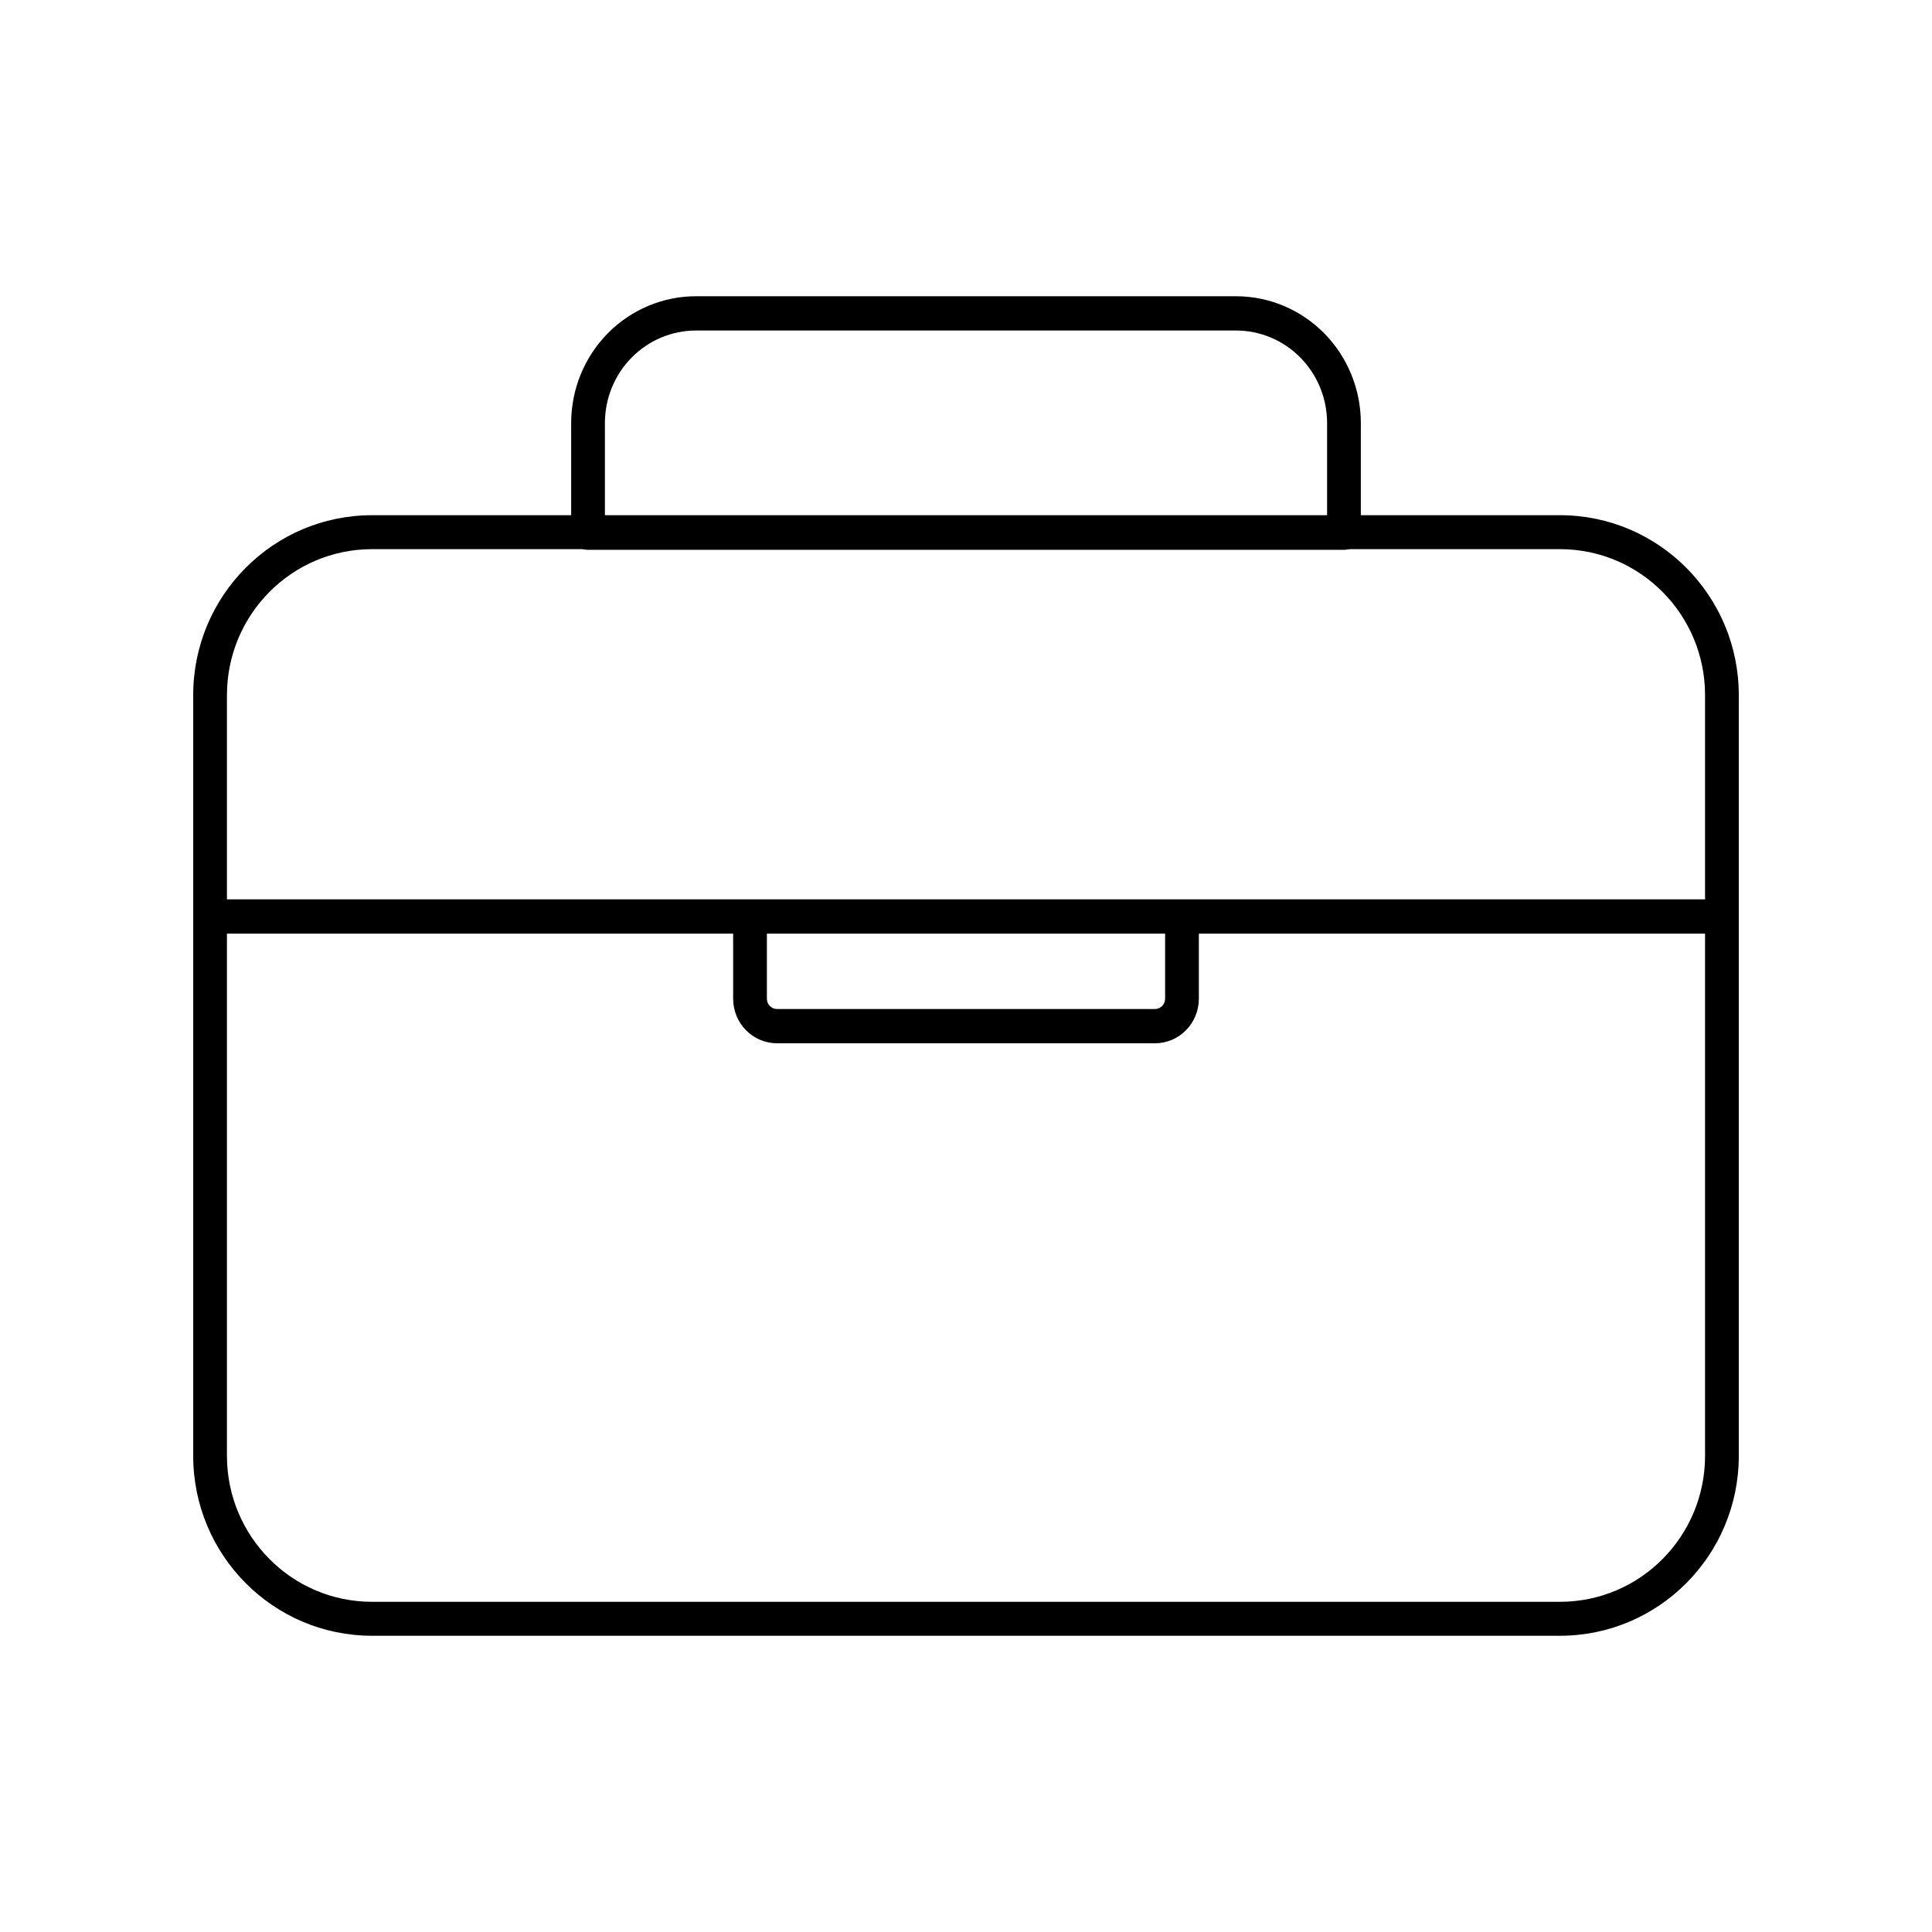 <svg width="150" height="150" viewBox="0 0 150 150" fill="none" xmlns="http://www.w3.org/2000/svg">
<path fill-rule="evenodd" clip-rule="evenodd" d="M28.887 42.636C22.664 42.636 17.62 47.712 17.62 53.973V113.027C17.62 119.288 22.664 124.364 28.887 124.364H121.114C127.336 124.364 132.38 119.288 132.38 113.027V53.973C132.38 47.712 127.336 42.636 121.114 42.636H28.887ZM15 53.973C15 46.256 21.217 40 28.887 40H121.114C128.783 40 135 46.256 135 53.973V113.027C135 120.744 128.783 127 121.114 127H28.887C21.217 127 15 120.744 15 113.027V53.973Z" fill="black"/>
<path fill-rule="evenodd" clip-rule="evenodd" d="M54.039 25.661C52.163 25.661 50.364 26.417 49.037 27.765C47.71 29.112 46.965 30.939 46.965 32.844V40.028H103.035V32.844C103.035 30.939 102.29 29.112 100.963 27.765C99.636 26.417 97.837 25.661 95.961 25.661H54.039ZM47.184 25.883C49.002 24.037 51.468 23 54.039 23H95.961C98.532 23 100.998 24.037 102.816 25.883C104.634 27.729 105.655 30.233 105.655 32.844V41.358C105.655 42.093 105.068 42.688 104.345 42.688H45.655C44.931 42.688 44.345 42.093 44.345 41.358V32.844C44.345 30.233 45.366 27.729 47.184 25.883ZM15 71.156C15 70.421 15.586 69.826 16.31 69.826H133.69C134.413 69.826 135 70.421 135 71.156C135 71.891 134.413 72.486 133.69 72.486H93.079V77.541C93.079 78.459 92.72 79.338 92.081 79.987C91.442 80.636 90.576 81 89.672 81H60.328C59.424 81 58.558 80.636 57.919 79.987C57.28 79.338 56.921 78.459 56.921 77.541V72.486H16.31C15.586 72.486 15 71.891 15 71.156ZM59.541 72.486V77.541C59.541 77.753 59.624 77.956 59.772 78.106C59.919 78.255 60.119 78.34 60.328 78.34H89.672C89.881 78.34 90.081 78.255 90.228 78.106C90.376 77.956 90.459 77.753 90.459 77.541V72.486H59.541Z" fill="black"/>
</svg>
